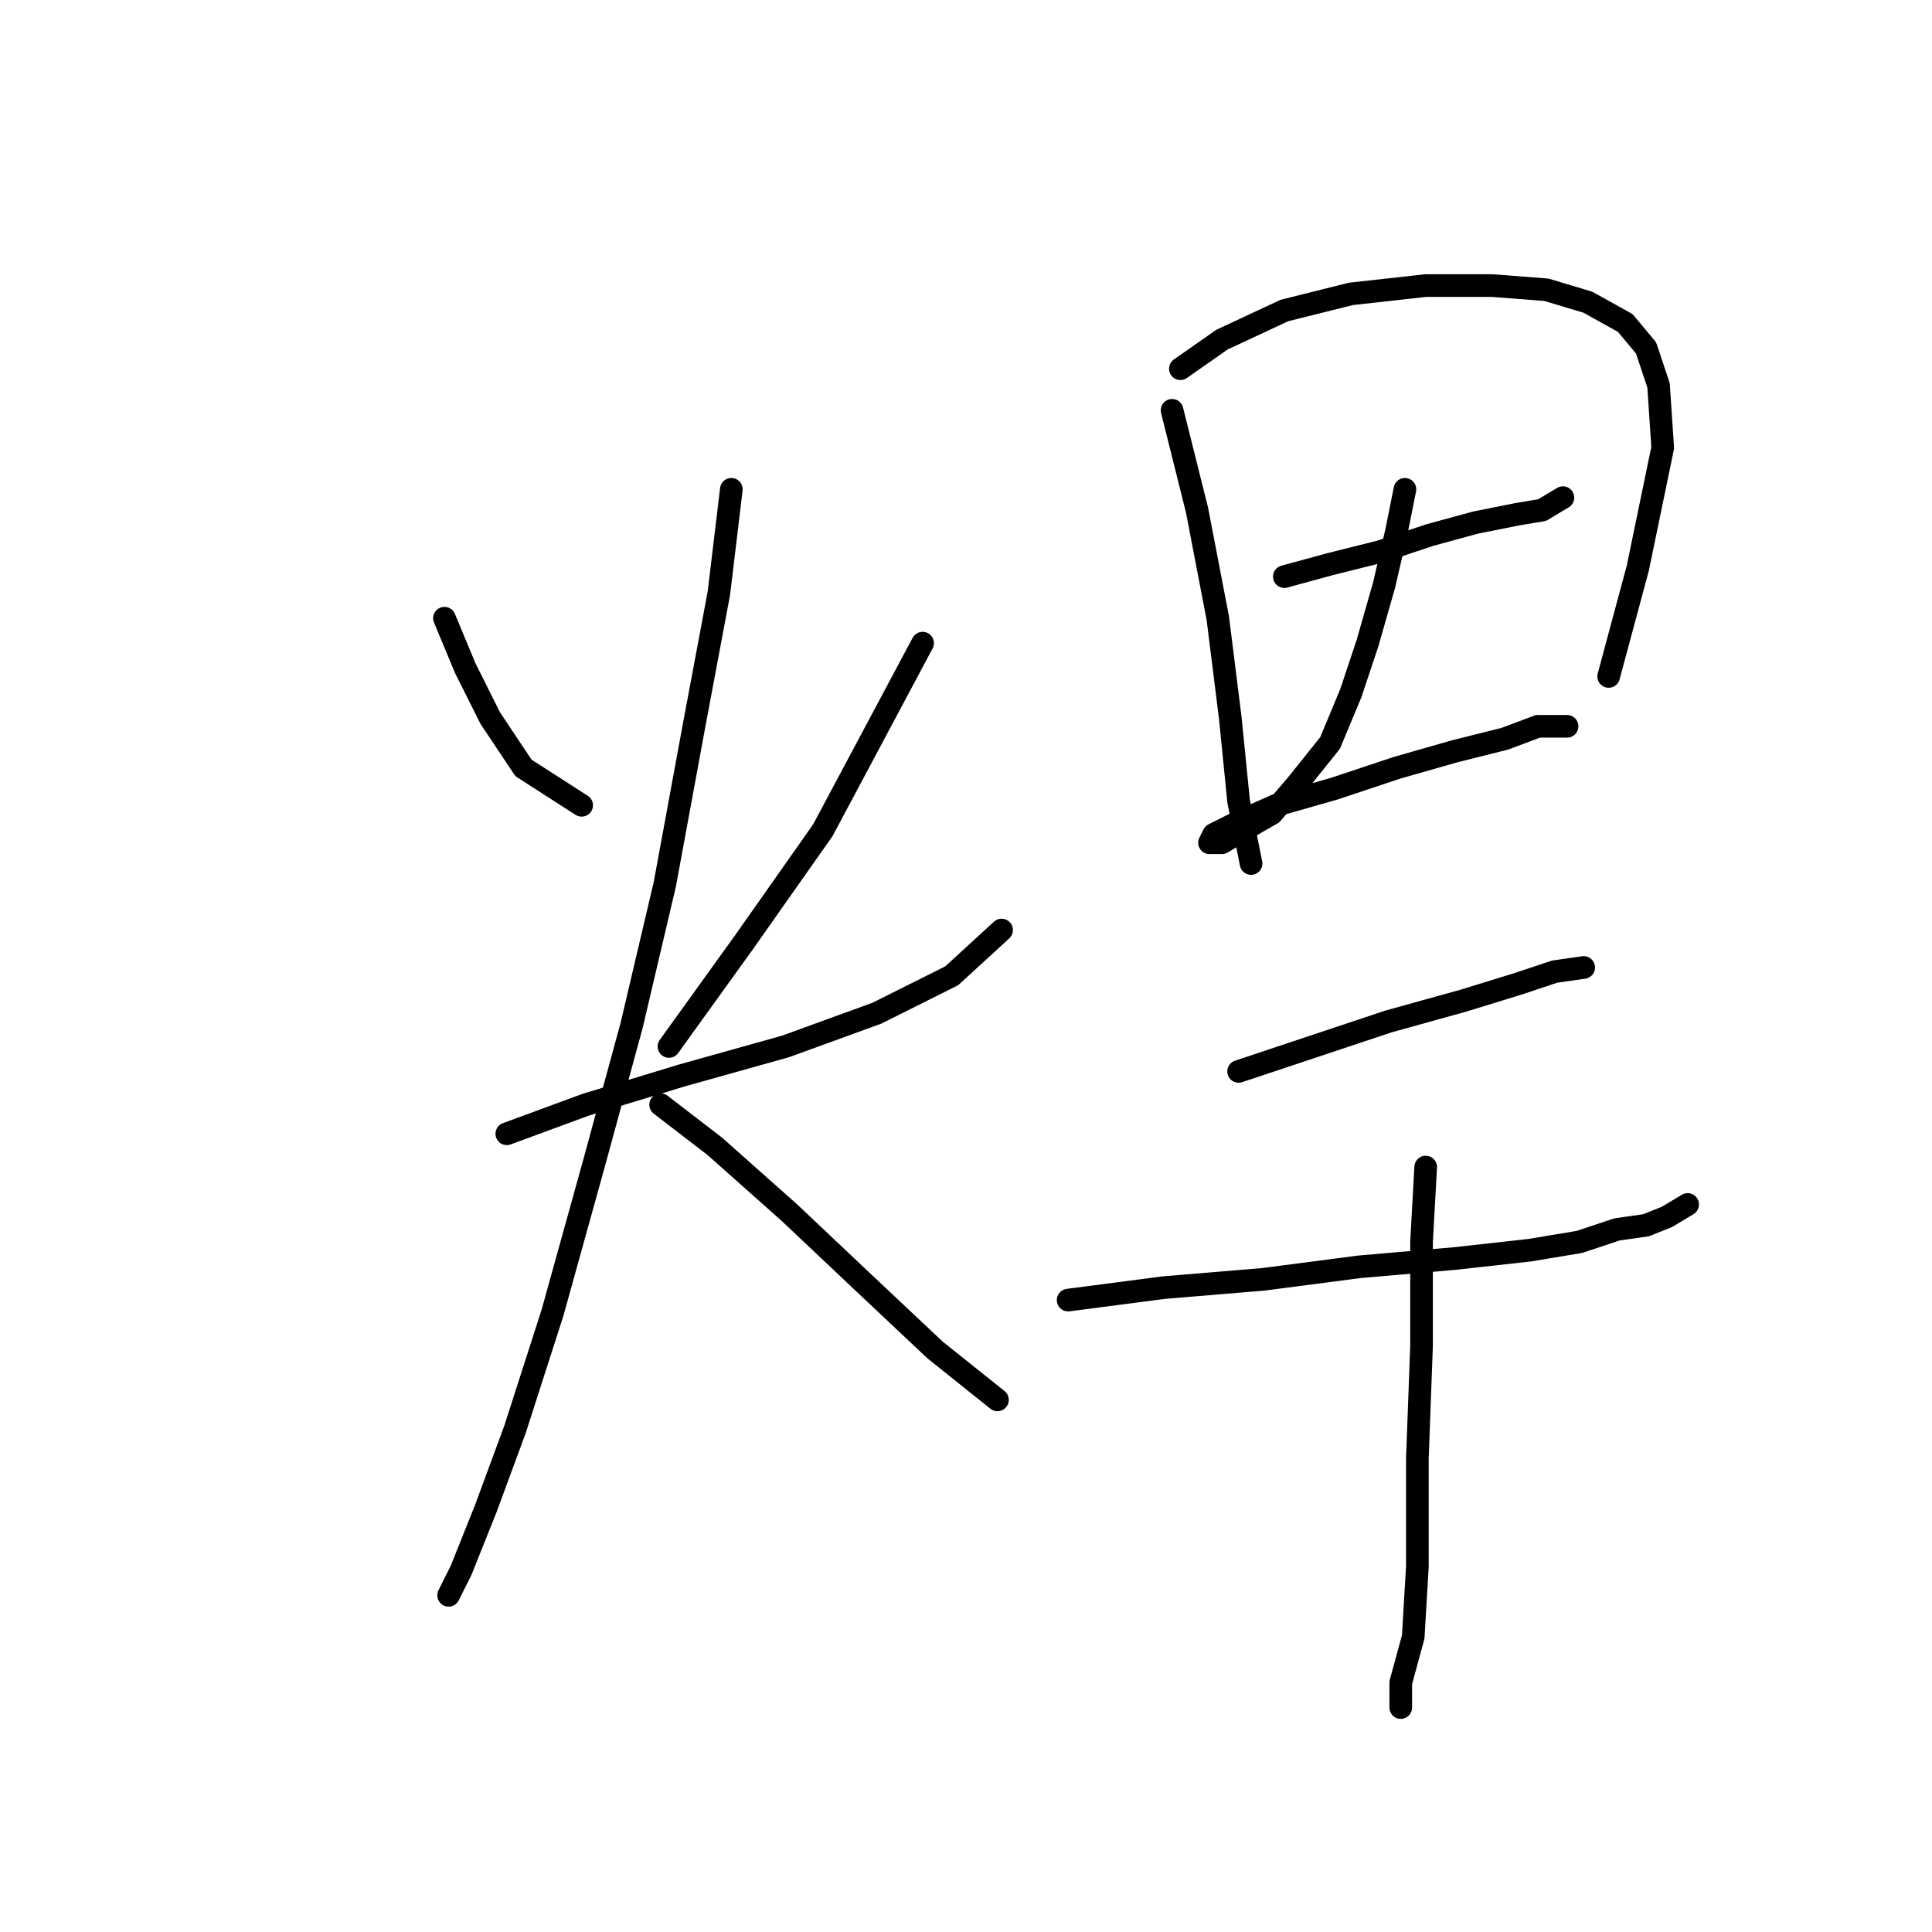 <?xml version="1.0" standalone="no"?>
    <svg width="256" height="256" xmlns="http://www.w3.org/2000/svg" version="1.1">
    <polyline stroke="black" stroke-width="3" stroke-linecap="round" fill="transparent" stroke-linejoin="round" points="58.892 81.916 61.646 88.527 64.952 95.138 69.359 101.75 77.073 106.708 77.073 106.708 " />
        <polyline stroke="black" stroke-width="3" stroke-linecap="round" fill="transparent" stroke-linejoin="round" points="122.25 85.221 109.027 110.014 98.559 124.889 88.642 138.663 88.642 138.663 " />
        <polyline stroke="black" stroke-width="3" stroke-linecap="round" fill="transparent" stroke-linejoin="round" points="67.156 150.232 77.624 146.376 90.295 142.519 104.069 138.663 116.189 134.255 126.106 129.297 132.718 123.236 132.718 123.236 " />
        <polyline stroke="black" stroke-width="3" stroke-linecap="round" fill="transparent" stroke-linejoin="round" points="96.906 64.837 95.254 78.61 91.948 96.24 88.091 117.176 83.684 135.908 78.725 154.089 73.216 173.923 68.258 189.349 64.401 199.817 61.095 208.081 59.443 211.387 59.443 211.387 " />
        <polyline stroke="black" stroke-width="3" stroke-linecap="round" fill="transparent" stroke-linejoin="round" points="87.54 146.376 94.703 151.885 104.62 160.7 114.537 170.066 123.902 178.881 132.167 185.492 132.167 185.492 " />
        <polyline stroke="black" stroke-width="3" stroke-linecap="round" fill="transparent" stroke-linejoin="round" points="155.306 54.369 158.612 67.591 161.366 81.916 163.019 95.138 164.121 106.157 165.774 114.421 165.774 114.421 " />
        <polyline stroke="black" stroke-width="3" stroke-linecap="round" fill="transparent" stroke-linejoin="round" points="156.408 48.859 161.917 45.003 170.181 41.146 178.996 38.943 188.913 37.841 197.728 37.841 204.891 38.392 210.4 40.044 215.358 42.799 218.113 46.105 219.766 51.063 220.317 59.327 217.011 75.305 213.155 89.629 213.155 89.629 " />
        <polyline stroke="black" stroke-width="3" stroke-linecap="round" fill="transparent" stroke-linejoin="round" points="170.181 76.406 176.242 74.754 182.853 73.101 189.464 70.897 195.525 69.244 201.034 68.142 204.34 67.591 207.094 65.939 207.094 65.939 " />
        <polyline stroke="black" stroke-width="3" stroke-linecap="round" fill="transparent" stroke-linejoin="round" points="186.159 64.837 185.057 70.346 183.404 77.508 181.2 85.221 178.996 91.833 176.242 98.444 171.834 103.953 168.529 107.81 164.672 110.014 161.917 111.667 160.265 111.667 160.815 110.565 164.121 108.912 169.08 106.708 176.793 104.504 185.057 101.75 192.77 99.546 199.381 97.893 203.789 96.24 207.645 96.24 207.645 96.24 " />
        <polyline stroke="black" stroke-width="3" stroke-linecap="round" fill="transparent" stroke-linejoin="round" points="164.121 141.968 174.038 138.663 183.955 135.357 193.872 132.602 201.034 130.399 205.992 128.746 209.849 128.195 209.849 128.195 " />
        <polyline stroke="black" stroke-width="3" stroke-linecap="round" fill="transparent" stroke-linejoin="round" points="141.533 172.27 154.204 170.617 167.427 169.515 180.098 167.862 192.77 166.761 202.687 165.659 209.298 164.557 214.257 162.904 218.113 162.353 220.868 161.251 223.623 159.598 223.623 159.598 " />
        <polyline stroke="black" stroke-width="3" stroke-linecap="round" fill="transparent" stroke-linejoin="round" points="188.913 154.64 188.362 164.557 188.362 178.33 187.811 193.206 187.811 207.53 187.26 216.896 185.608 222.956 185.608 226.262 185.608 226.262 " />
        </svg>